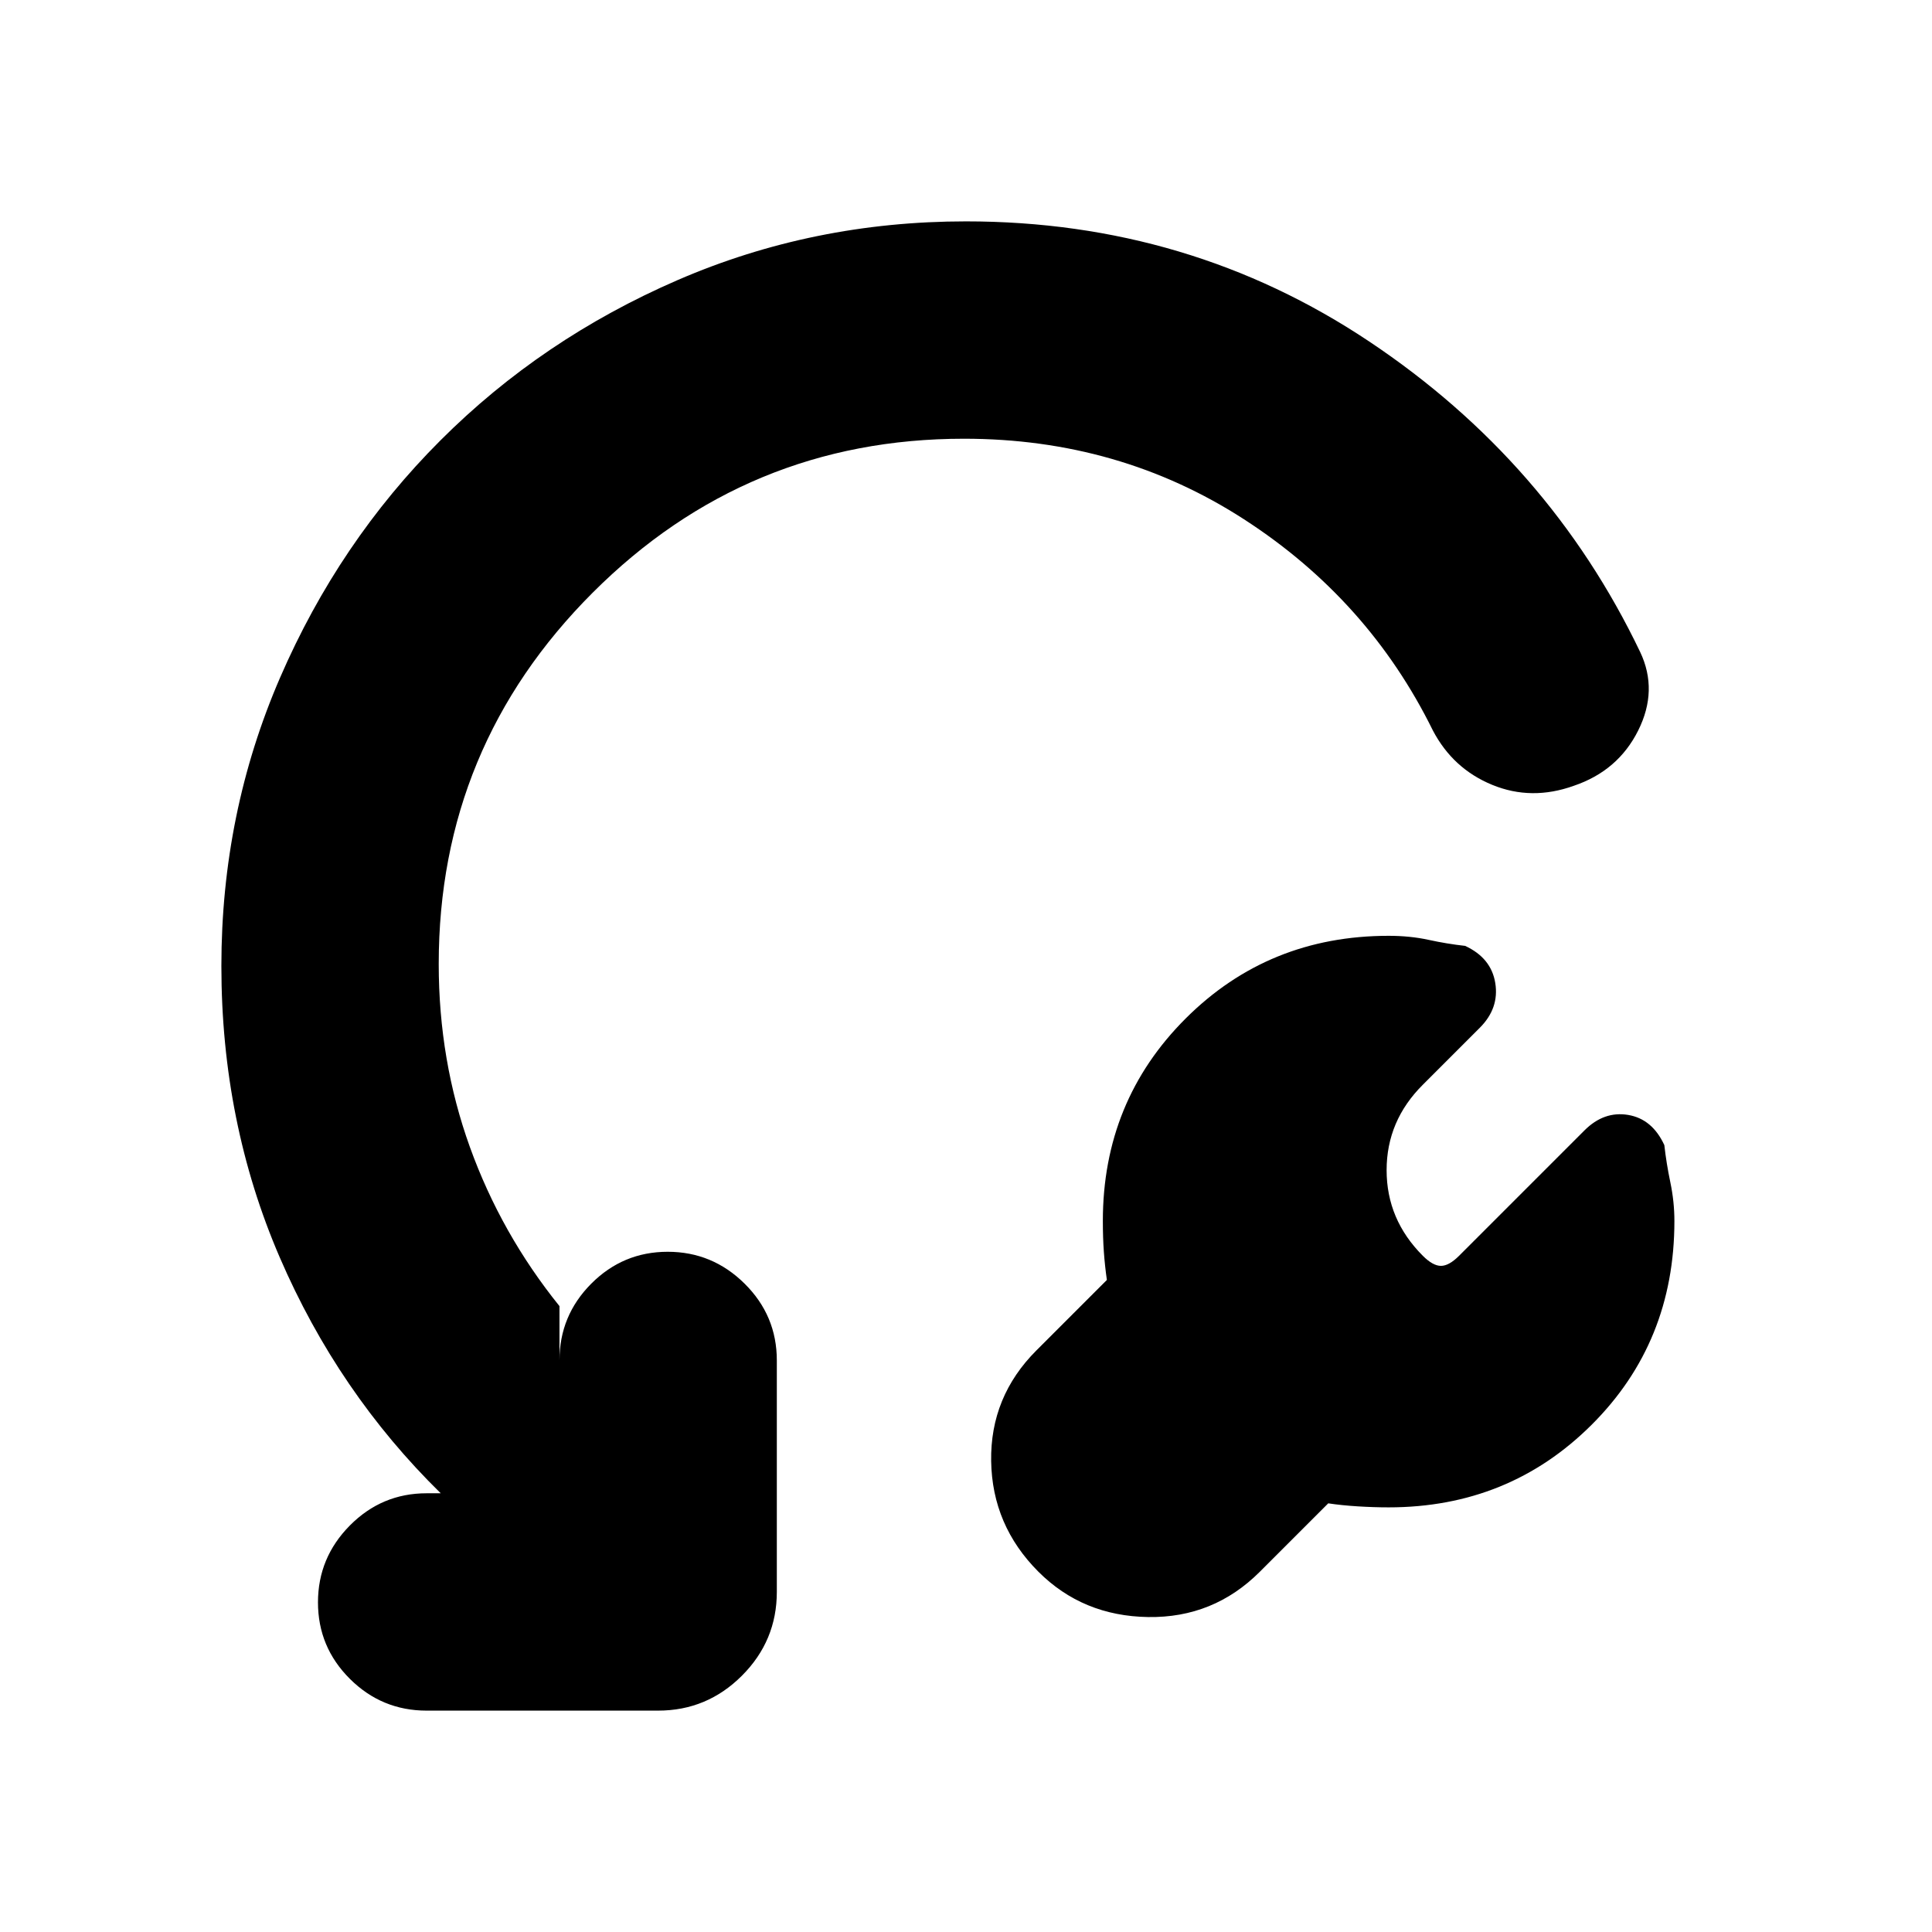 <svg xmlns="http://www.w3.org/2000/svg" height="20" viewBox="0 -960 960 960" width="20"><path d="m660-213-34 34q-23 23-55.5 22.5T516-179q-23-23-23.5-55t22.5-55l35-35q-1-7-1.5-14t-.5-15.29q0-59.57 41.16-100.64Q630.31-495 690-495q10.67 0 19.83 2 9.17 2 18.17 3 13 6 15 18.5t-7.69 22.19L707-421q-18 17.91-18 42.45Q689-354 707-336q5 5 9 5t9-5l62.31-62.31Q797-408 809-406q12 2 18 15 1 9 3 18.58 2 9.57 2 19.15Q832-293 790.84-252 749.69-211 690-211q-7.34 0-15.37-.5T660-213Zm-441-5q-51-50-80-117.22-29-67.21-29-144.78 0-76 29.2-143.36 29.2-67.37 79.64-117.8 50.43-50.44 117.8-79.64Q404-850 480-850q110.91 0 200.3 59.65Q769.68-730.7 815-636q9 19-1 39t-31.97 27.45Q761-562 741.5-570T712-597q-32-65-93.91-105-61.92-40-139.09-40-108 0-184.5 76.5T218-481q0 48 15.5 91t44.5 79v27q0-22.3 15.79-38.15 15.79-15.85 38-15.85T370-322.15q16 15.85 16 38.15v115q0 24.3-17.35 41.65Q351.3-110 327-110H212q-22.3 0-38.15-15.79-15.85-15.79-15.85-38T173.85-202q15.85-16 38.15-16h7Z"/></svg>